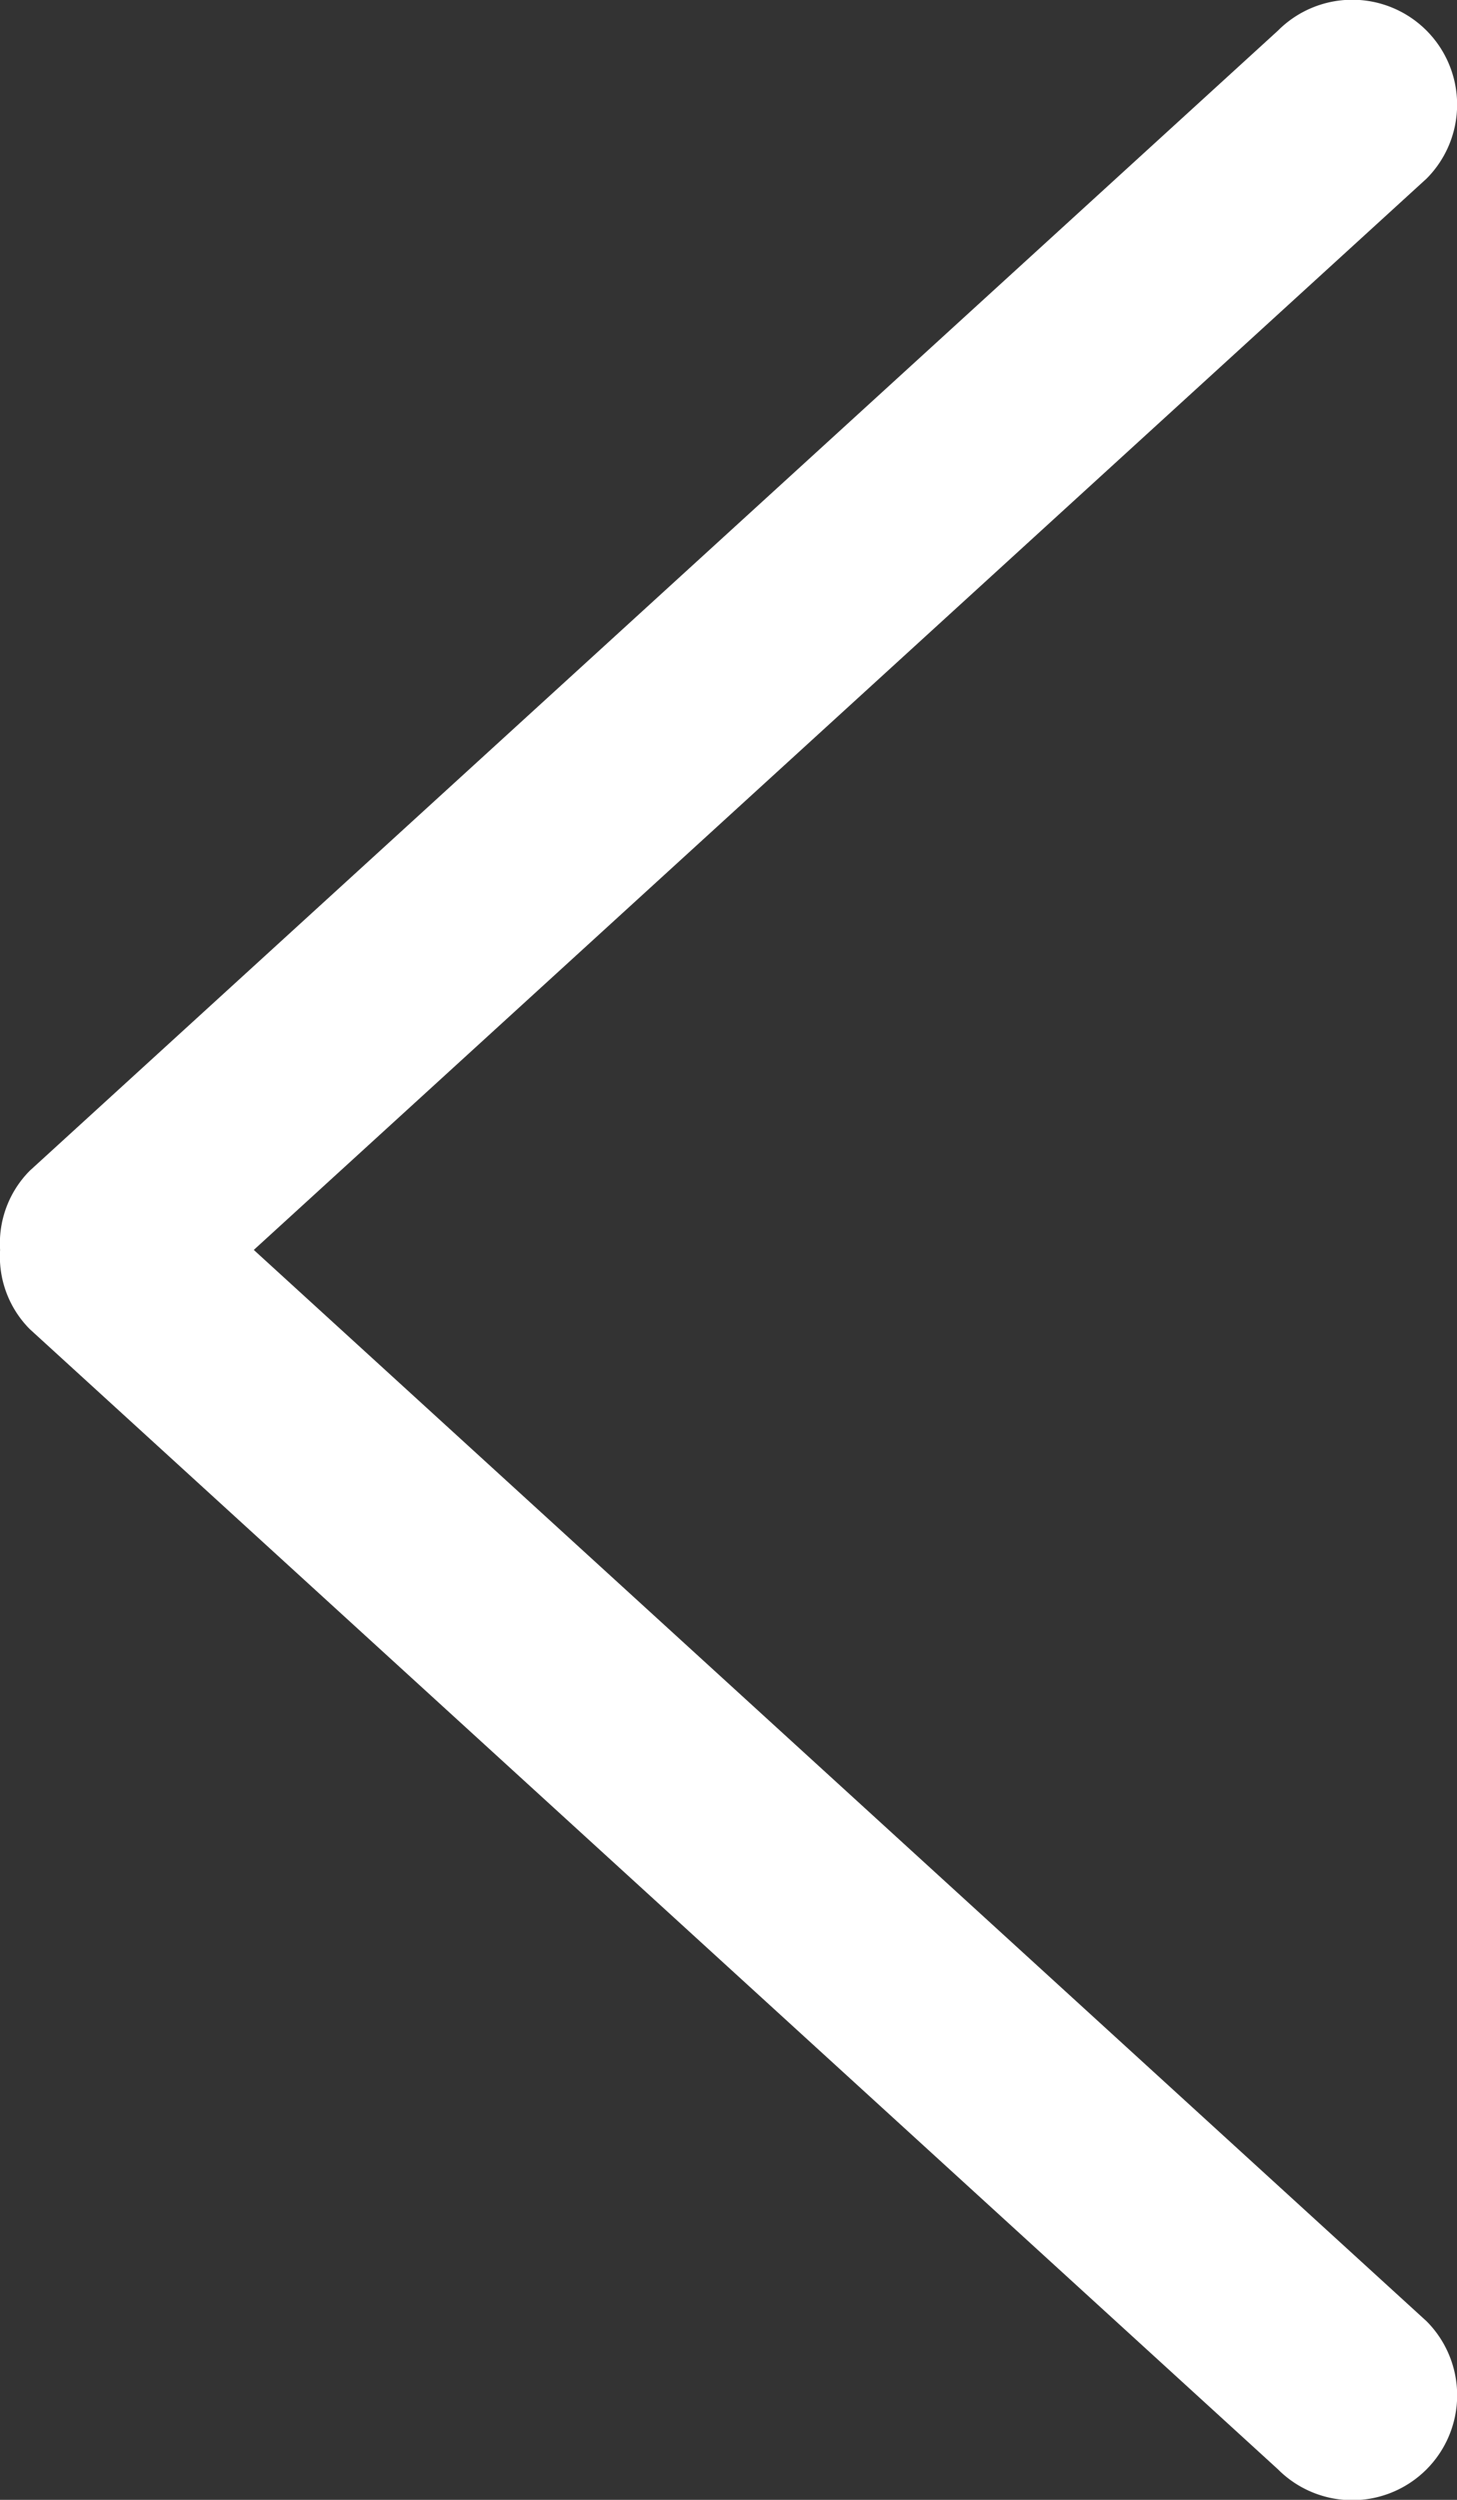 <svg xmlns="http://www.w3.org/2000/svg" width="15.156" height="26" viewBox="0 0 15.156 26"><rect x="0" y="0" width="15.156" height="26" fill="#333333" stroke="none"/><path d="M167.8,13,180,1.857A1.09,1.09,0,0,0,178.453.319L165.47,12.176a1.072,1.072,0,0,0-.309.824,1.07,1.07,0,0,0,.309.824l12.983,11.858A1.09,1.09,0,0,0,180,24.143Z" transform="translate(-165.16 0)" fill="#fff"/></svg>